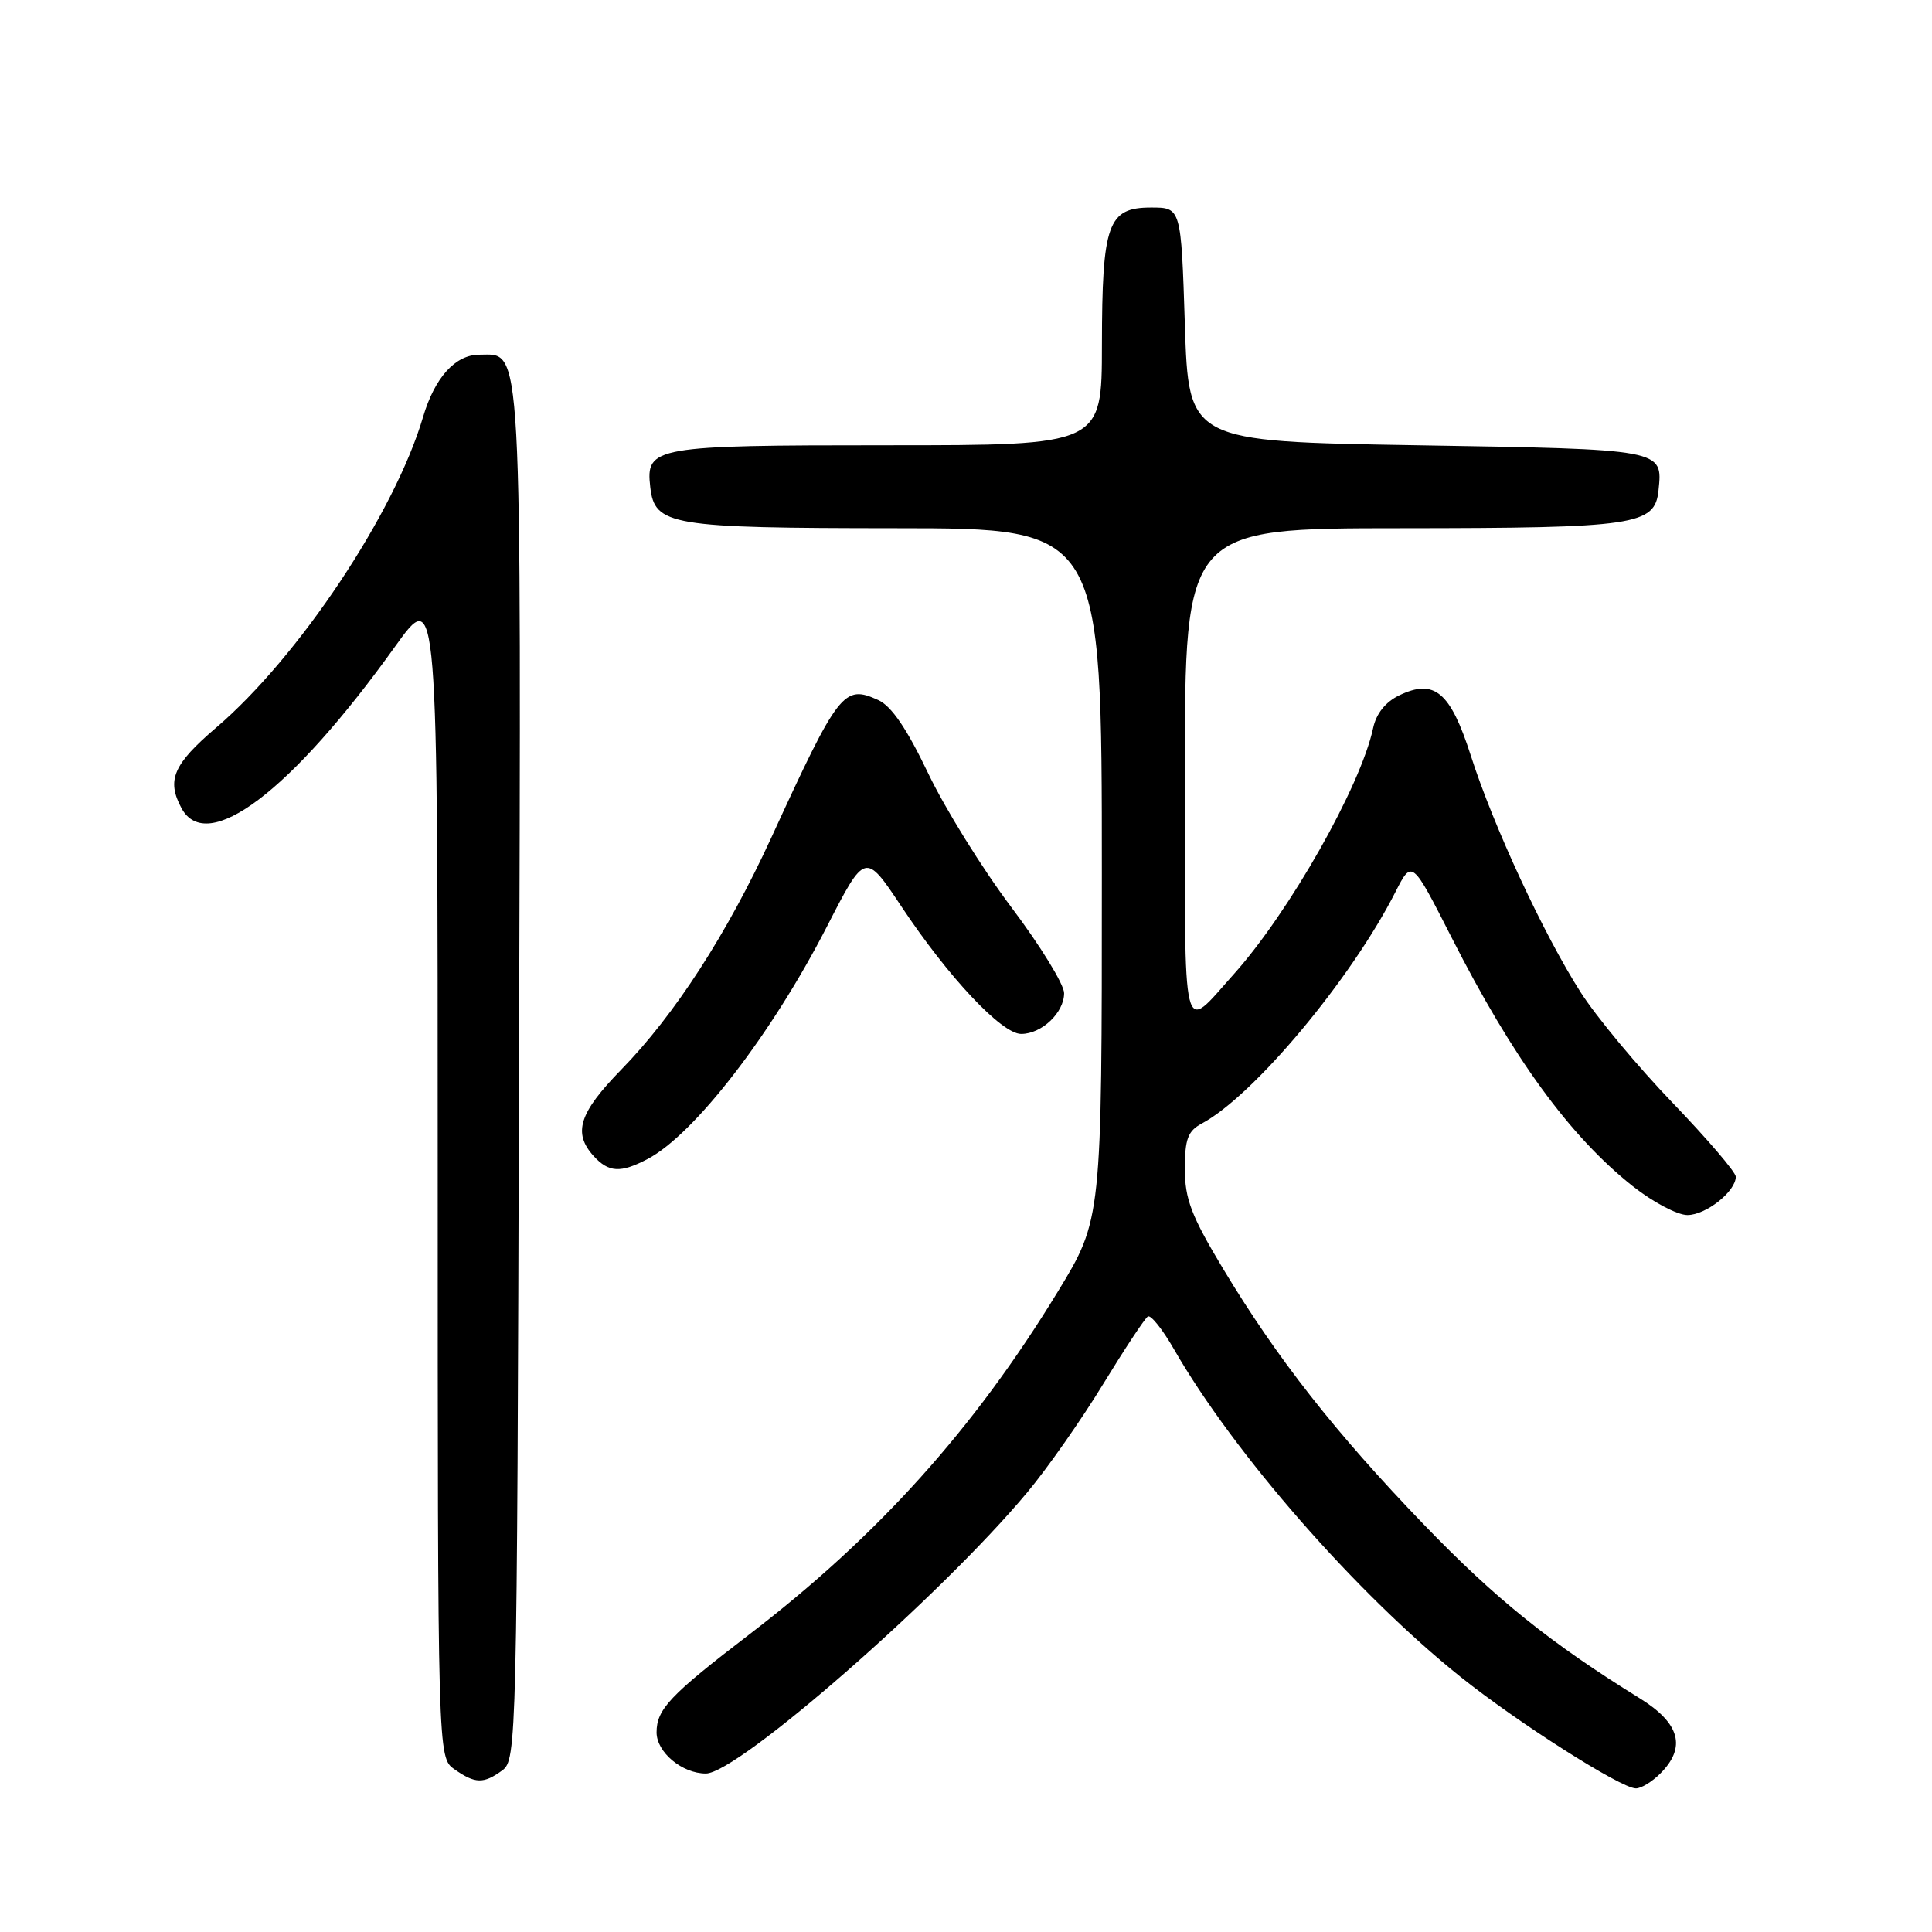 <?xml version="1.0" encoding="UTF-8" standalone="no"?>
<!DOCTYPE svg PUBLIC "-//W3C//DTD SVG 1.1//EN" "http://www.w3.org/Graphics/SVG/1.1/DTD/svg11.dtd" >
<svg xmlns="http://www.w3.org/2000/svg" xmlns:xlink="http://www.w3.org/1999/xlink" version="1.1" viewBox="0 0 256 256">
 <g >
 <path fill="currentColor"
d=" M 220.00 235.00 C 223.48 231.52 222.61 228.33 217.25 225.02 C 205.41 217.69 198.16 211.86 188.69 202.03 C 176.91 189.81 169.19 179.96 162.05 168.09 C 157.85 161.10 157.00 158.87 157.00 154.88 C 157.00 150.92 157.40 149.86 159.25 148.87 C 166.11 145.20 179.01 129.78 184.90 118.20 C 187.09 113.90 187.09 113.90 192.33 124.20 C 200.45 140.18 208.02 150.58 216.34 157.17 C 219.00 159.28 222.26 161.00 223.59 161.00 C 226.05 161.00 230.00 157.87 230.00 155.92 C 230.00 155.32 226.23 150.92 221.62 146.12 C 217.01 141.33 211.53 134.75 209.45 131.49 C 204.54 123.82 197.88 109.46 194.89 100.12 C 192.18 91.67 190.07 89.89 185.40 92.14 C 183.58 93.02 182.35 94.56 181.94 96.50 C 180.29 104.20 170.83 120.90 163.46 129.11 C 156.50 136.87 157.00 138.93 157.00 102.62 C 157.00 70.00 157.00 70.00 185.75 69.99 C 216.77 69.97 219.28 69.60 219.76 64.98 C 220.33 59.50 220.54 59.54 187.79 59.00 C 157.50 58.50 157.50 58.50 157.00 43.00 C 156.50 27.50 156.50 27.50 152.53 27.50 C 146.79 27.50 146.03 29.61 146.01 45.75 C 146.00 59.00 146.00 59.00 117.69 59.00 C 86.60 59.00 85.55 59.18 86.16 64.53 C 86.75 69.64 88.74 69.97 118.75 69.99 C 146.00 70.00 146.00 70.00 146.00 115.79 C 146.00 161.58 146.00 161.58 140.16 171.16 C 129.06 189.36 116.31 203.53 99.26 216.59 C 88.76 224.63 87.00 226.50 87.00 229.55 C 87.00 232.18 90.38 235.00 93.53 235.00 C 97.77 235.00 124.71 211.44 136.13 197.73 C 138.78 194.56 143.29 188.12 146.16 183.42 C 149.03 178.73 151.70 174.68 152.10 174.44 C 152.49 174.20 154.04 176.14 155.54 178.75 C 163.45 192.53 179.71 211.13 193.50 222.17 C 201.08 228.24 214.73 236.93 216.75 236.97 C 217.44 236.99 218.90 236.10 220.00 235.00 Z  M 66.56 234.58 C 68.45 233.20 68.51 230.93 68.77 142.43 C 69.06 43.40 69.25 47.00 63.52 47.00 C 60.33 47.00 57.60 50.03 56.05 55.28 C 52.29 67.99 39.57 87.09 28.65 96.41 C 22.96 101.28 22.05 103.36 24.04 107.07 C 27.40 113.35 38.58 104.90 52.37 85.64 C 58.00 77.79 58.00 77.79 58.00 155.34 C 58.00 232.89 58.00 232.89 60.22 234.44 C 62.97 236.37 64.08 236.39 66.56 234.58 Z  M 85.80 153.58 C 91.99 150.33 102.22 137.08 109.56 122.80 C 114.64 112.90 114.64 112.90 119.45 120.13 C 125.68 129.50 132.73 137.00 135.31 137.00 C 138.03 137.00 141.00 134.18 141.00 131.60 C 141.00 130.44 137.85 125.32 134.01 120.22 C 130.17 115.12 125.20 107.11 122.97 102.43 C 120.16 96.55 118.12 93.55 116.37 92.76 C 111.81 90.68 111.13 91.55 102.20 111.00 C 96.33 123.76 89.41 134.47 82.31 141.74 C 76.74 147.45 75.88 150.11 78.65 153.17 C 80.65 155.37 82.22 155.46 85.80 153.58 Z "/>
</g>
</svg>
